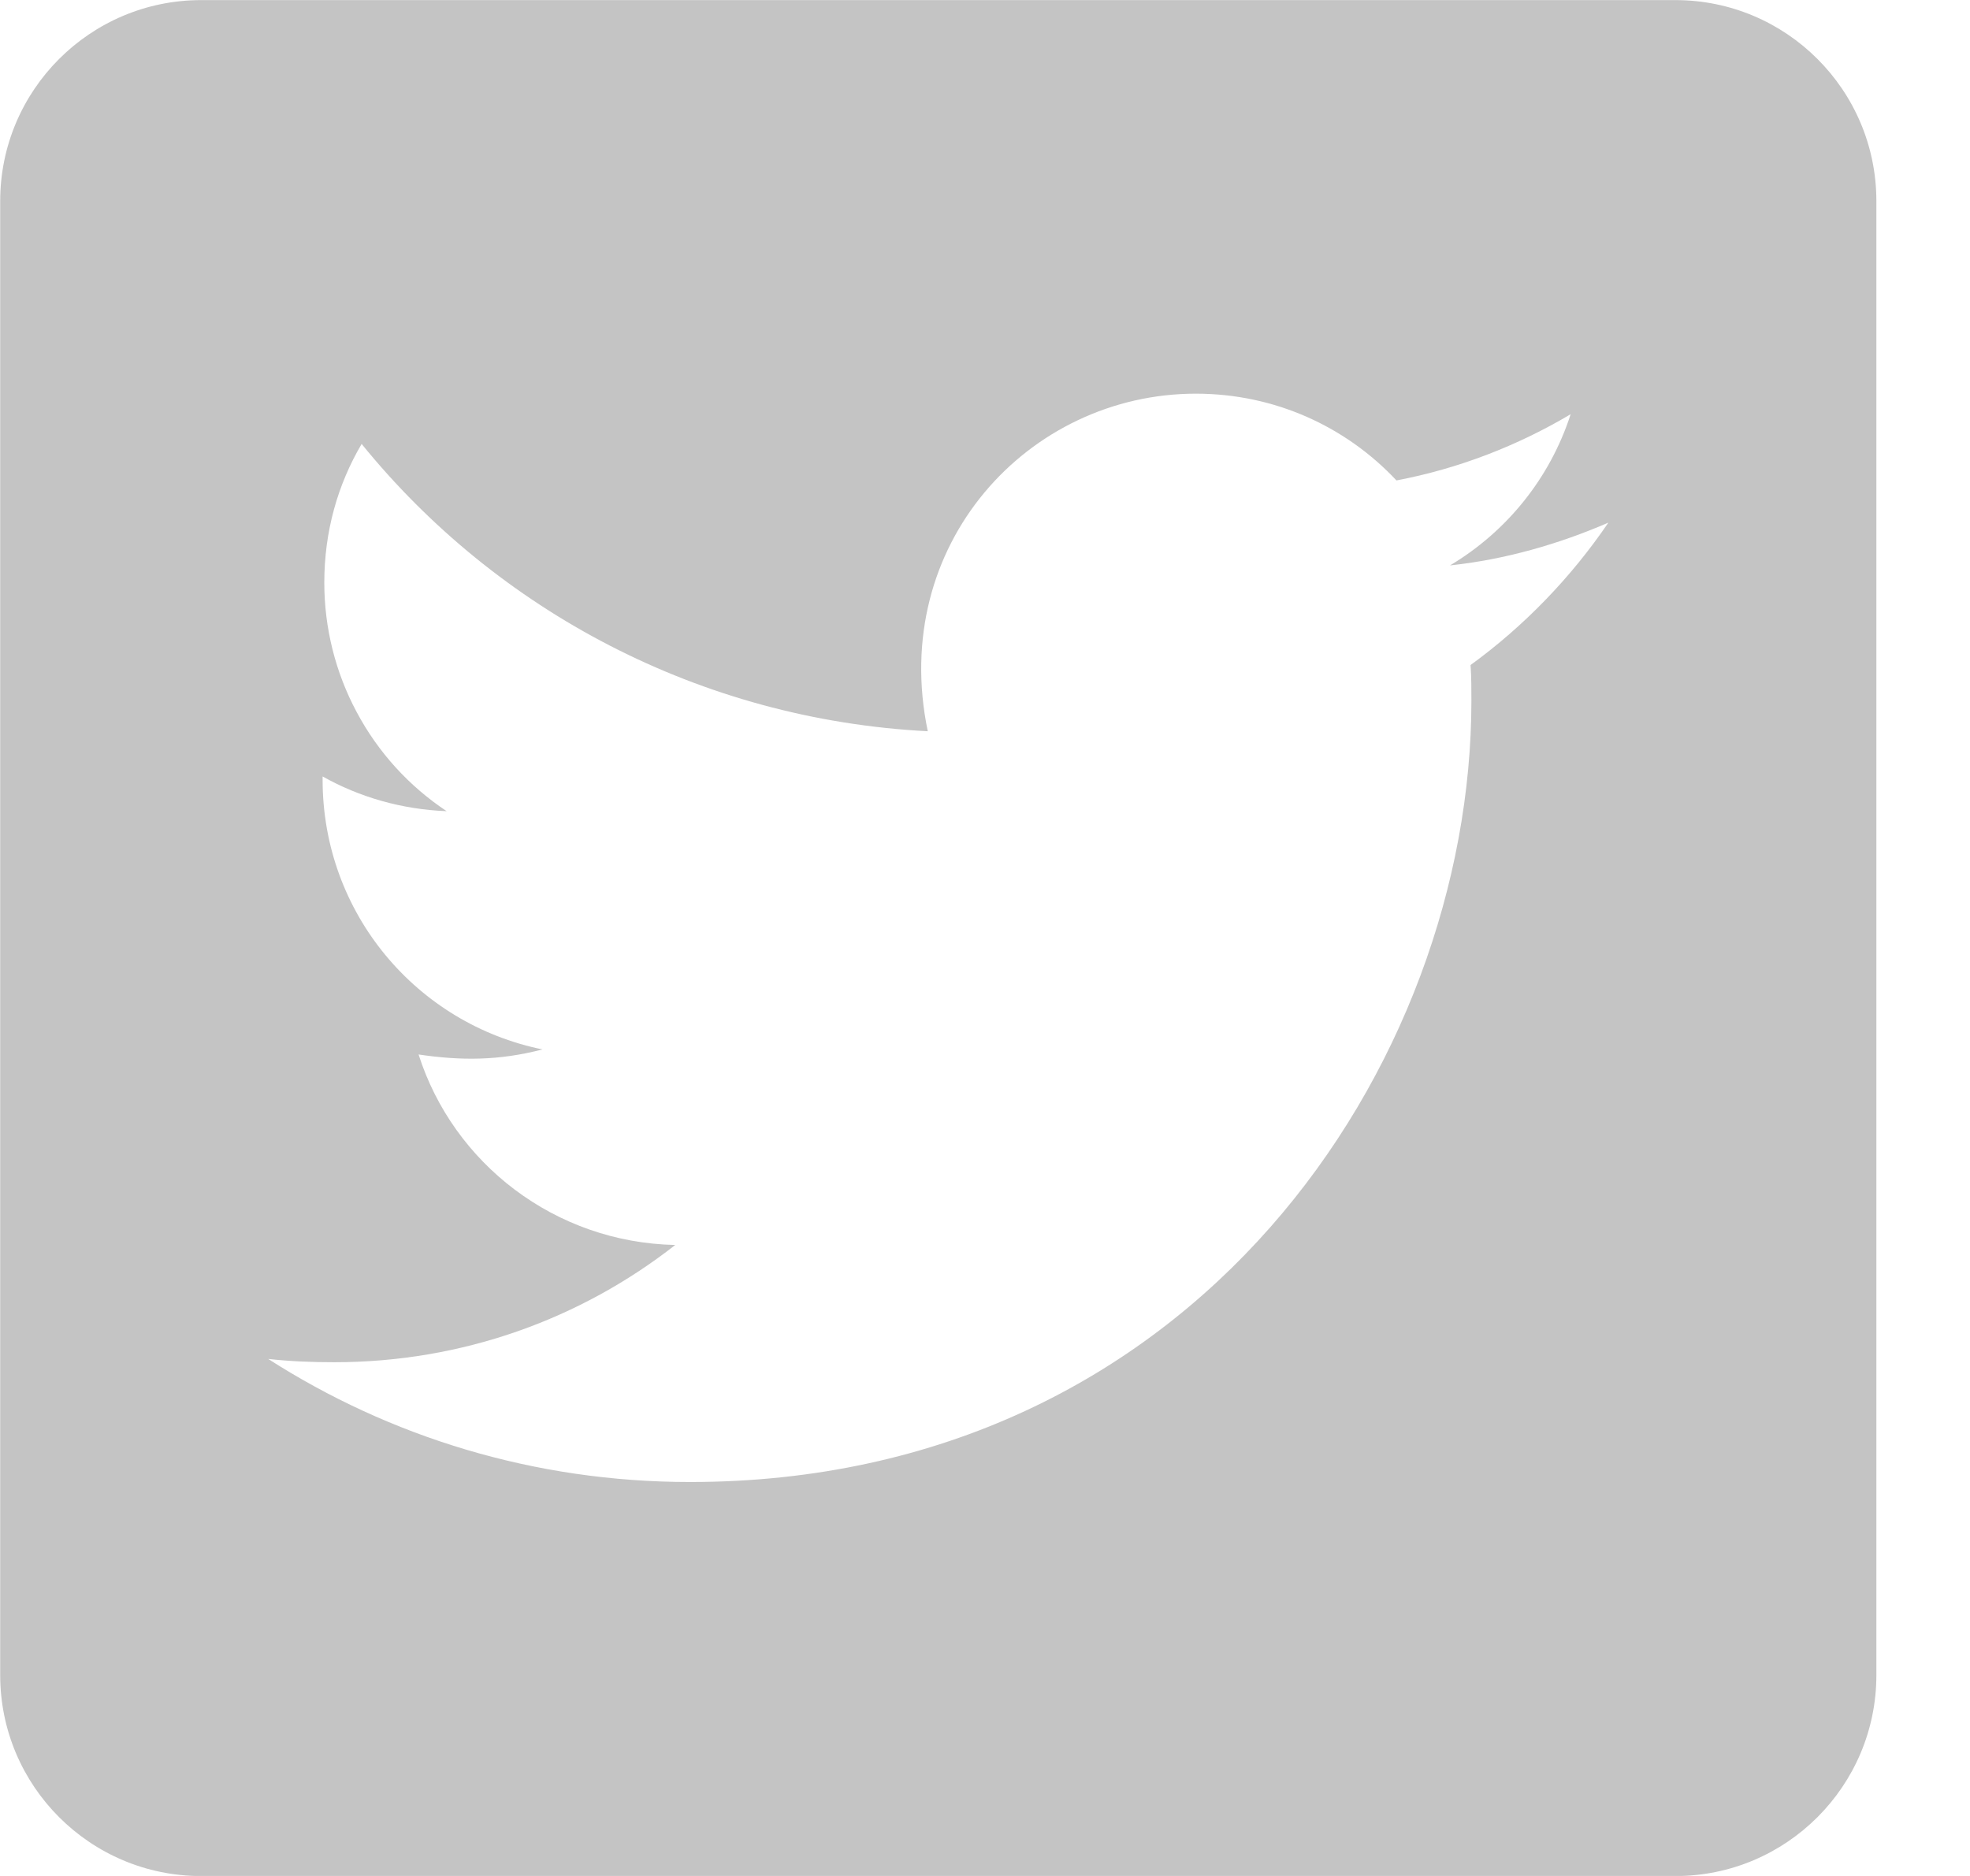 <svg width="21" height="20" viewBox="0 0 21 20" fill="none" xmlns="http://www.w3.org/2000/svg">
<path d="M17.859 0.001H2.145C0.962 0.001 0.002 0.961 0.002 2.144V17.858C0.002 19.041 0.962 20.001 2.145 20.001H17.859C19.042 20.001 20.002 19.041 20.002 17.858V2.144C20.002 0.961 19.042 0.001 17.859 0.001ZM15.676 7.09C15.685 7.215 15.685 7.345 15.685 7.47C15.685 11.34 12.739 15.8 7.355 15.8C5.694 15.8 4.154 15.318 2.859 14.488C3.096 14.514 3.323 14.523 3.564 14.523C4.935 14.523 6.194 14.059 7.198 13.273C5.913 13.246 4.832 12.403 4.462 11.242C4.913 11.309 5.319 11.309 5.783 11.188C4.444 10.916 3.439 9.738 3.439 8.313V8.278C3.828 8.497 4.283 8.63 4.761 8.648C4.359 8.381 4.03 8.019 3.803 7.593C3.575 7.168 3.457 6.693 3.457 6.211C3.457 5.666 3.6 5.166 3.855 4.733C5.297 6.51 7.462 7.671 9.89 7.796C9.475 5.809 10.962 4.197 12.748 4.197C13.591 4.197 14.35 4.55 14.886 5.122C15.547 4.997 16.18 4.751 16.743 4.416C16.524 5.095 16.064 5.666 15.457 6.028C16.047 5.965 16.618 5.8 17.145 5.572C16.747 6.157 16.247 6.675 15.676 7.09Z" fill="#C4C4C4"/>
</svg>
